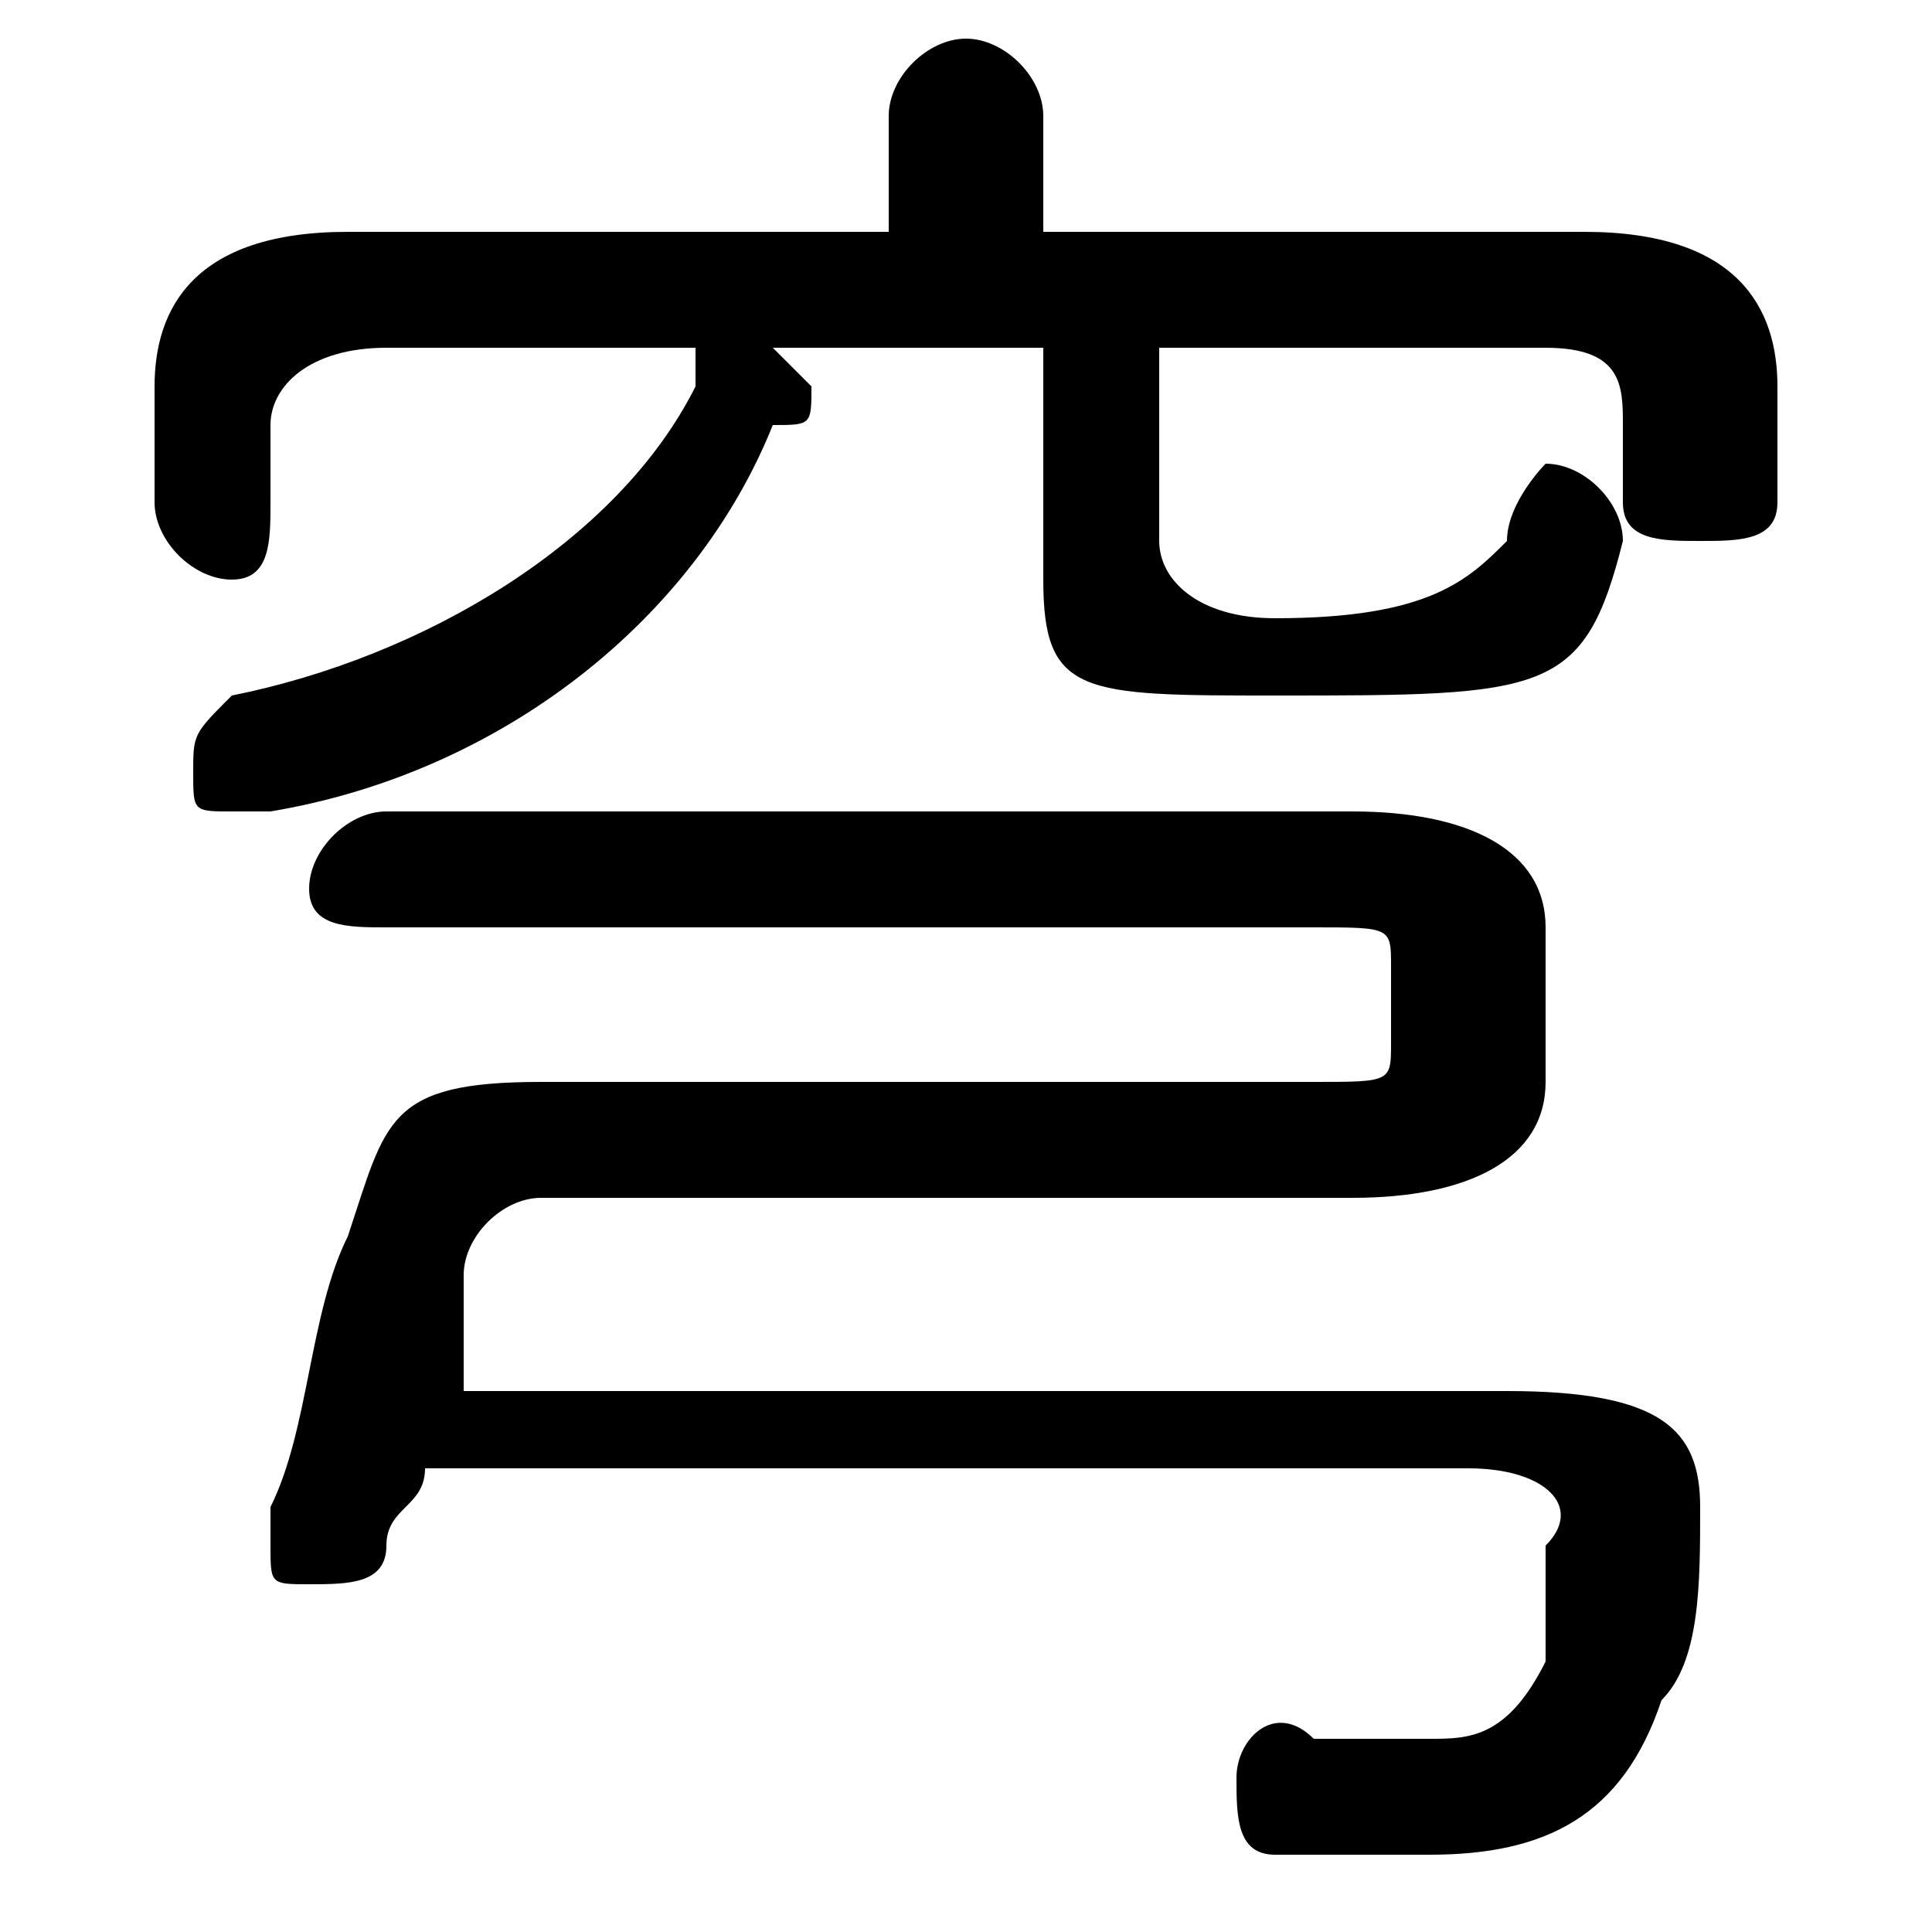 <svg xmlns="http://www.w3.org/2000/svg" viewBox="0 -44.0 50.0 50.0">
    <rect x="0" y="-44.0" width="50.0" height="50.0" fill="#808080" stroke="none"/>
    <g transform="scale(1, -1)">
        <!-- ボディの枠 -->
        <rect x="0" y="-6.0" width="50.0" height="50.0"
            stroke="white" fill="white"/>
        <!-- グリフ座標系の原点 -->
        <circle cx="0" cy="0" r="5" fill="white"/>
        <!-- グリフのアウトライン -->
        <g style="fill:black;stroke:#000000;stroke-width:0;stroke-linecap:round;stroke-linejoin:round;">
        <path d="M 38.0 6.0 C 40.0 6.0 41.0 5.0 40.0 4.0 C 40.0 3.0 40.0 2.0 40.0 1.0 C 39.0 -1.0 38.0 -1.0 37.0 -1.0 C 36.0 -1.0 35.0 -1.0 34.0 -1.0 C 33.0 -0.0 32.0 -1.0 32.0 -2.0 C 32.0 -3.0 32.0 -4.0 33.0 -4.0 C 34.0 -4.0 36.0 -4.0 37.0 -4.0 C 40.0 -4.0 42.0 -3.0 43.0 -0.0 C 44.0 1.0 44.0 3.0 44.0 5.0 C 44.0 7.0 43.0 8.0 39.0 8.0 L 12.0 8.0 C 12.0 10.0 12.0 11.0 12.0 11.0 C 12.0 12.0 13.0 13.0 14.0 13.0 L 35.0 13.0 C 38.0 13.0 40.0 14.0 40.0 16.0 L 40.0 20.0 C 40.0 22.0 38.0 23.0 35.0 23.0 L 10.0 23.0 C 9.0 23.0 8.0 22.0 8.0 21.0 C 8.0 20.0 9.0 20.0 10.0 20.0 L 34.0 20.0 C 36.0 20.0 36.0 20.0 36.0 19.0 L 36.0 17.0 C 36.0 16.0 36.0 16.0 34.0 16.0 L 14.0 16.0 C 10.0 16.0 10.0 15.0 9.0 12.0 C 8.0 10.0 8.0 7.0 7.0 5.0 C 7.0 4.0 7.0 4.0 7.0 4.0 C 7.0 3.0 7.0 3.0 8.0 3.0 C 9.0 3.0 10.0 3.0 10.0 4.0 C 10.0 5.0 11.0 5.0 11.0 6.0 Z M 27.0 38.0 L 27.0 41.0 C 27.0 42.0 26.0 43.0 25.0 43.0 C 24.0 43.0 23.0 42.0 23.0 41.0 L 23.0 38.0 L 9.0 38.0 C 5.0 38.0 4.0 36.0 4.0 34.0 L 4.0 31.0 C 4.0 30.0 5.0 29.0 6.0 29.0 C 7.0 29.0 7.0 30.0 7.0 31.0 L 7.0 33.0 C 7.0 34.0 8.0 35.0 10.0 35.0 L 18.0 35.0 C 18.0 35.0 18.0 35.0 18.0 34.0 C 16.0 30.0 11.0 27.0 6.0 26.0 C 5.0 25.0 5.0 25.0 5.0 24.0 C 5.0 23.0 5.0 23.0 6.0 23.0 C 6.0 23.0 7.0 23.0 7.0 23.0 C 13.0 24.0 18.0 28.0 20.0 33.0 C 21.0 33.0 21.0 33.0 21.0 34.0 C 21.0 34.0 20.0 35.0 20.0 35.0 L 27.0 35.0 L 27.0 29.0 C 27.0 26.0 28.0 26.0 33.0 26.0 C 40.0 26.0 41.0 26.0 42.0 30.0 C 42.0 31.0 41.0 32.0 40.0 32.0 C 40.0 32.0 39.0 31.0 39.0 30.0 C 38.0 29.0 37.0 28.0 33.0 28.0 C 31.0 28.0 30.0 29.0 30.0 30.0 L 30.0 35.0 L 40.0 35.0 C 42.0 35.0 42.0 34.0 42.0 33.0 L 42.0 31.0 C 42.0 30.0 43.0 30.0 44.0 30.0 C 45.0 30.0 46.0 30.0 46.0 31.0 L 46.0 34.0 C 46.0 36.0 45.0 38.0 41.0 38.0 Z"/>
    </g>
    </g>
</svg>
